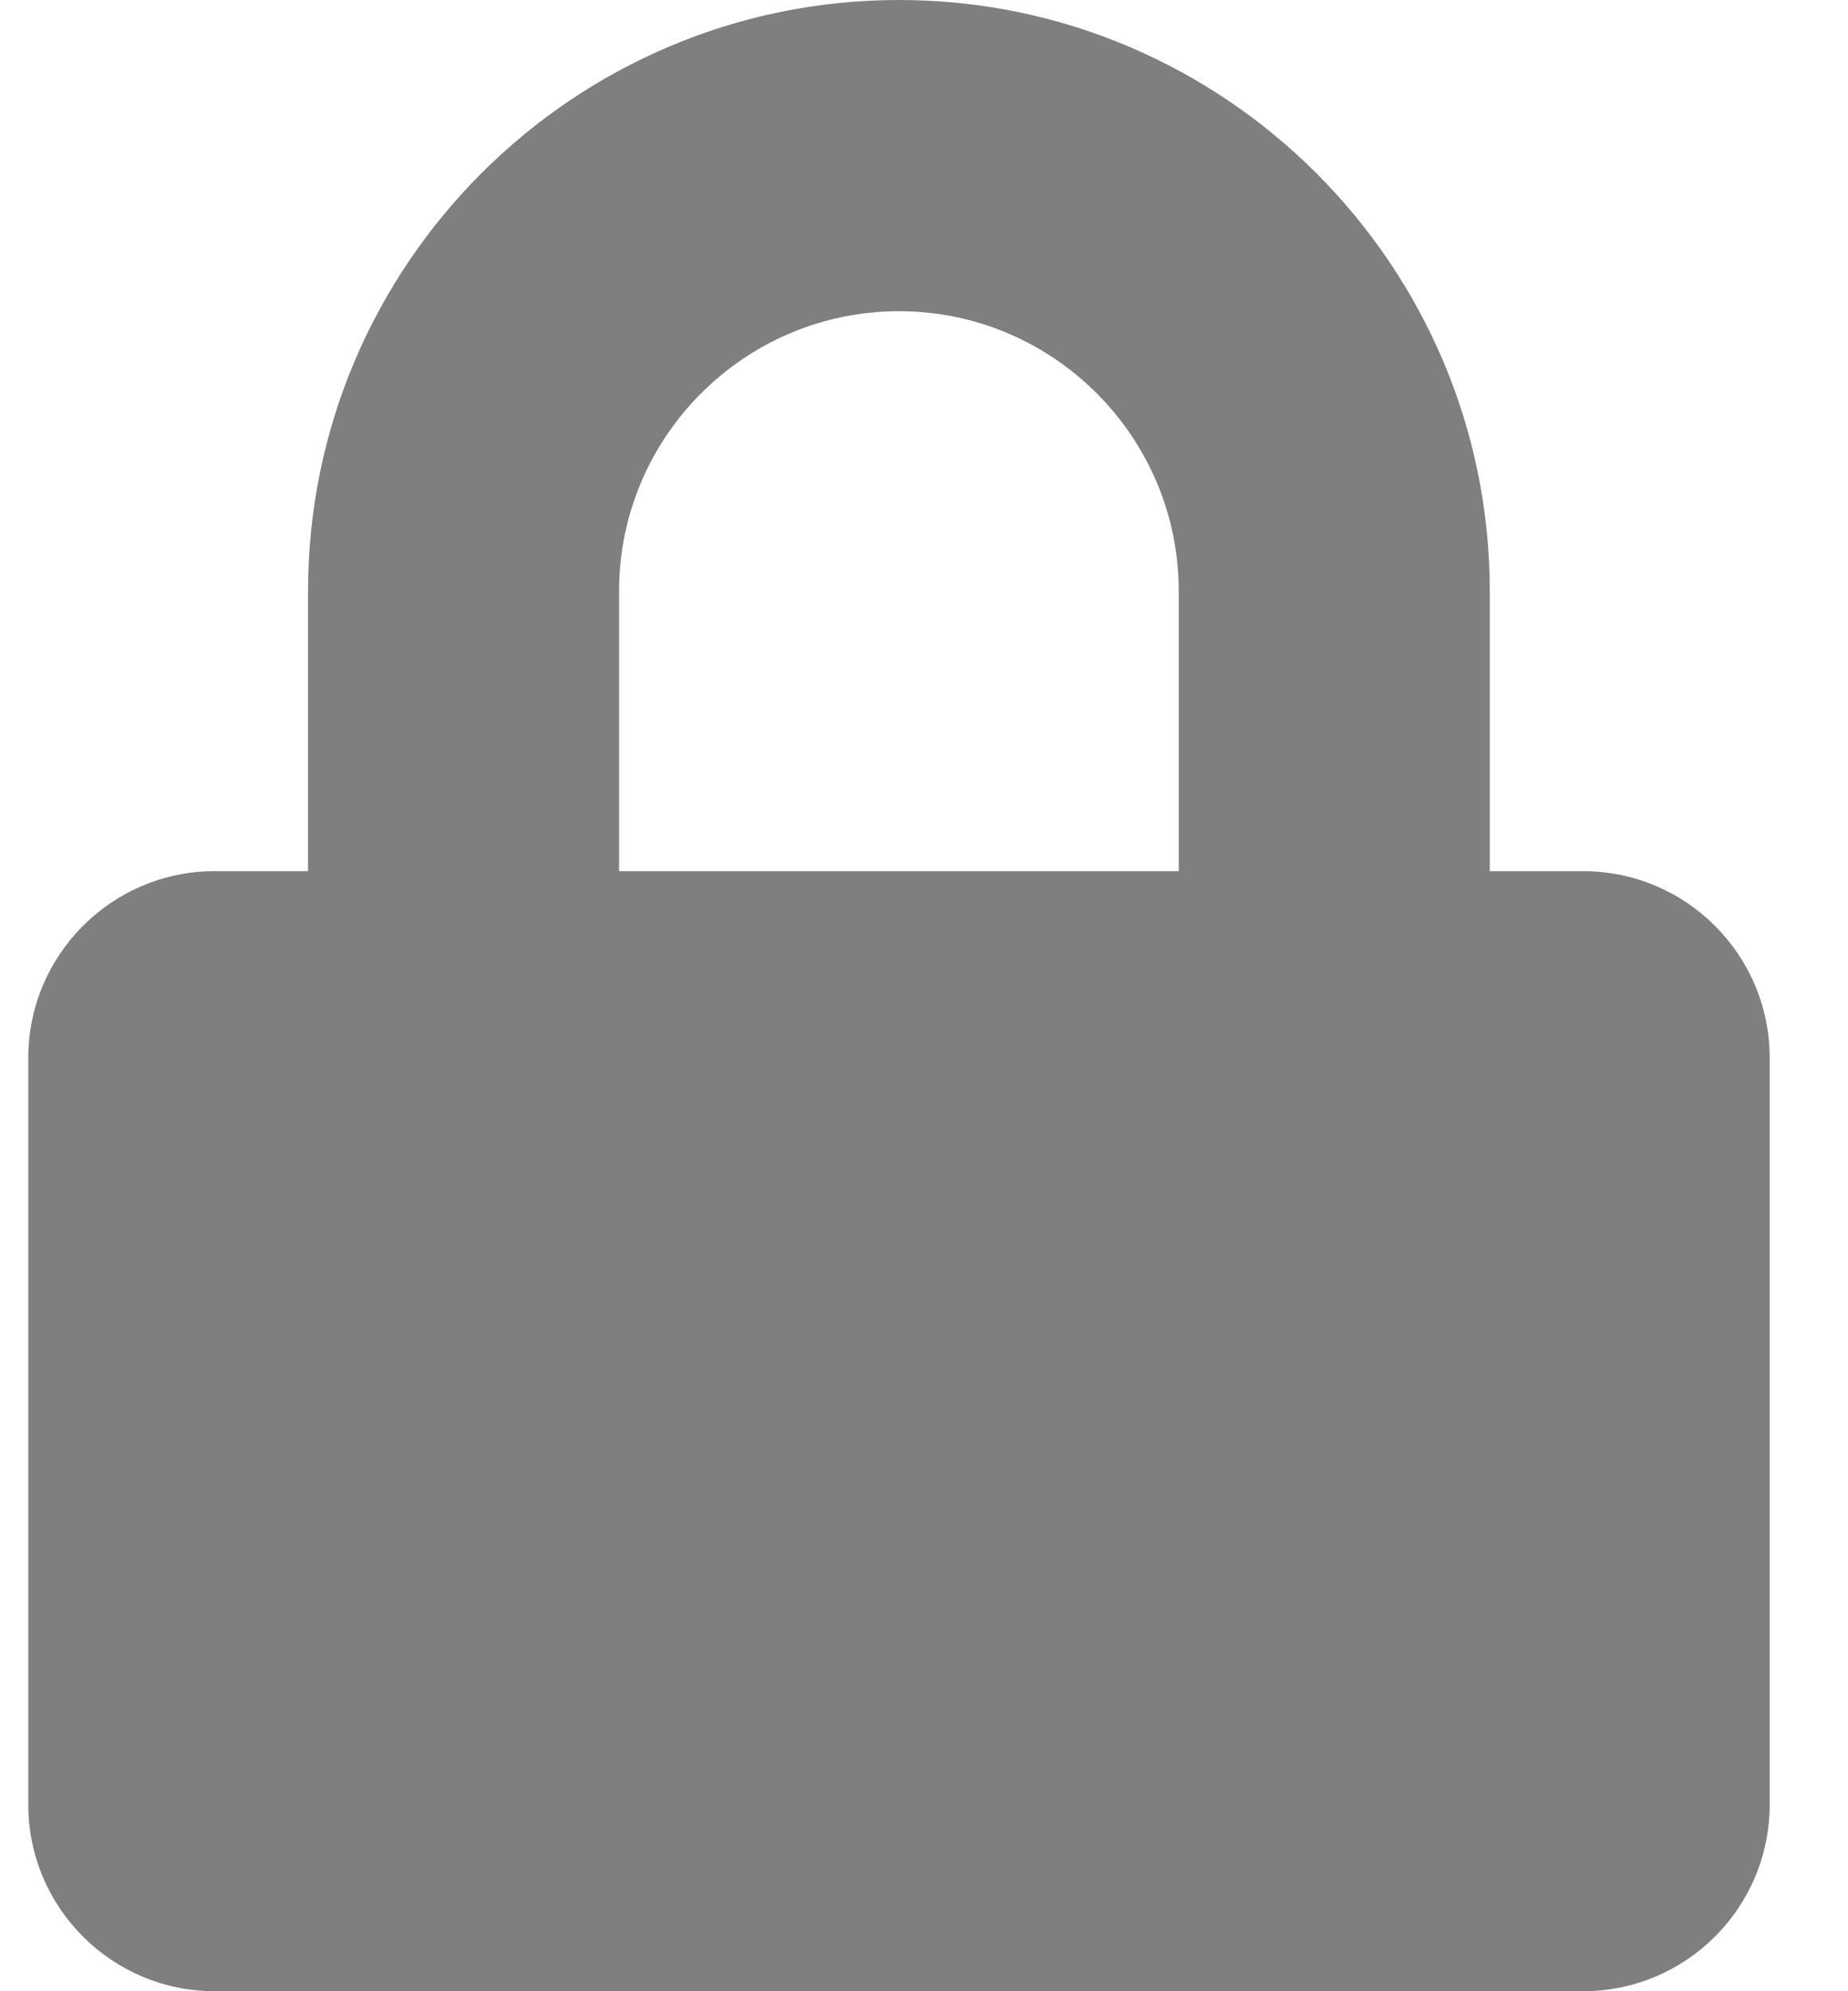 <svg width="13" height="14" viewBox="0 0 13 14" fill="none" xmlns="http://www.w3.org/2000/svg">
<g clip-path="url(#clip0)">
<path d="M11.136 6.125H10.48V4.156C10.48 1.865 8.615 0 6.324 0C4.032 0 2.167 1.865 2.167 4.156V6.125H1.511C0.787 6.125 0.199 6.713 0.199 7.438V12.688C0.199 13.412 0.787 14 1.511 14H11.136C11.861 14 12.449 13.412 12.449 12.688V7.438C12.449 6.713 11.861 6.125 11.136 6.125ZM8.292 6.125H4.355V4.156C4.355 3.071 5.238 2.188 6.324 2.188C7.409 2.188 8.292 3.071 8.292 4.156V6.125Z" fill="black" fill-opacity="0.5"/>
</g>
<defs>
<clipPath id="clip0">
<rect width="12.25" height="14" fill="white" transform="translate(0.199)"/>
</clipPath>
</defs>
</svg>
